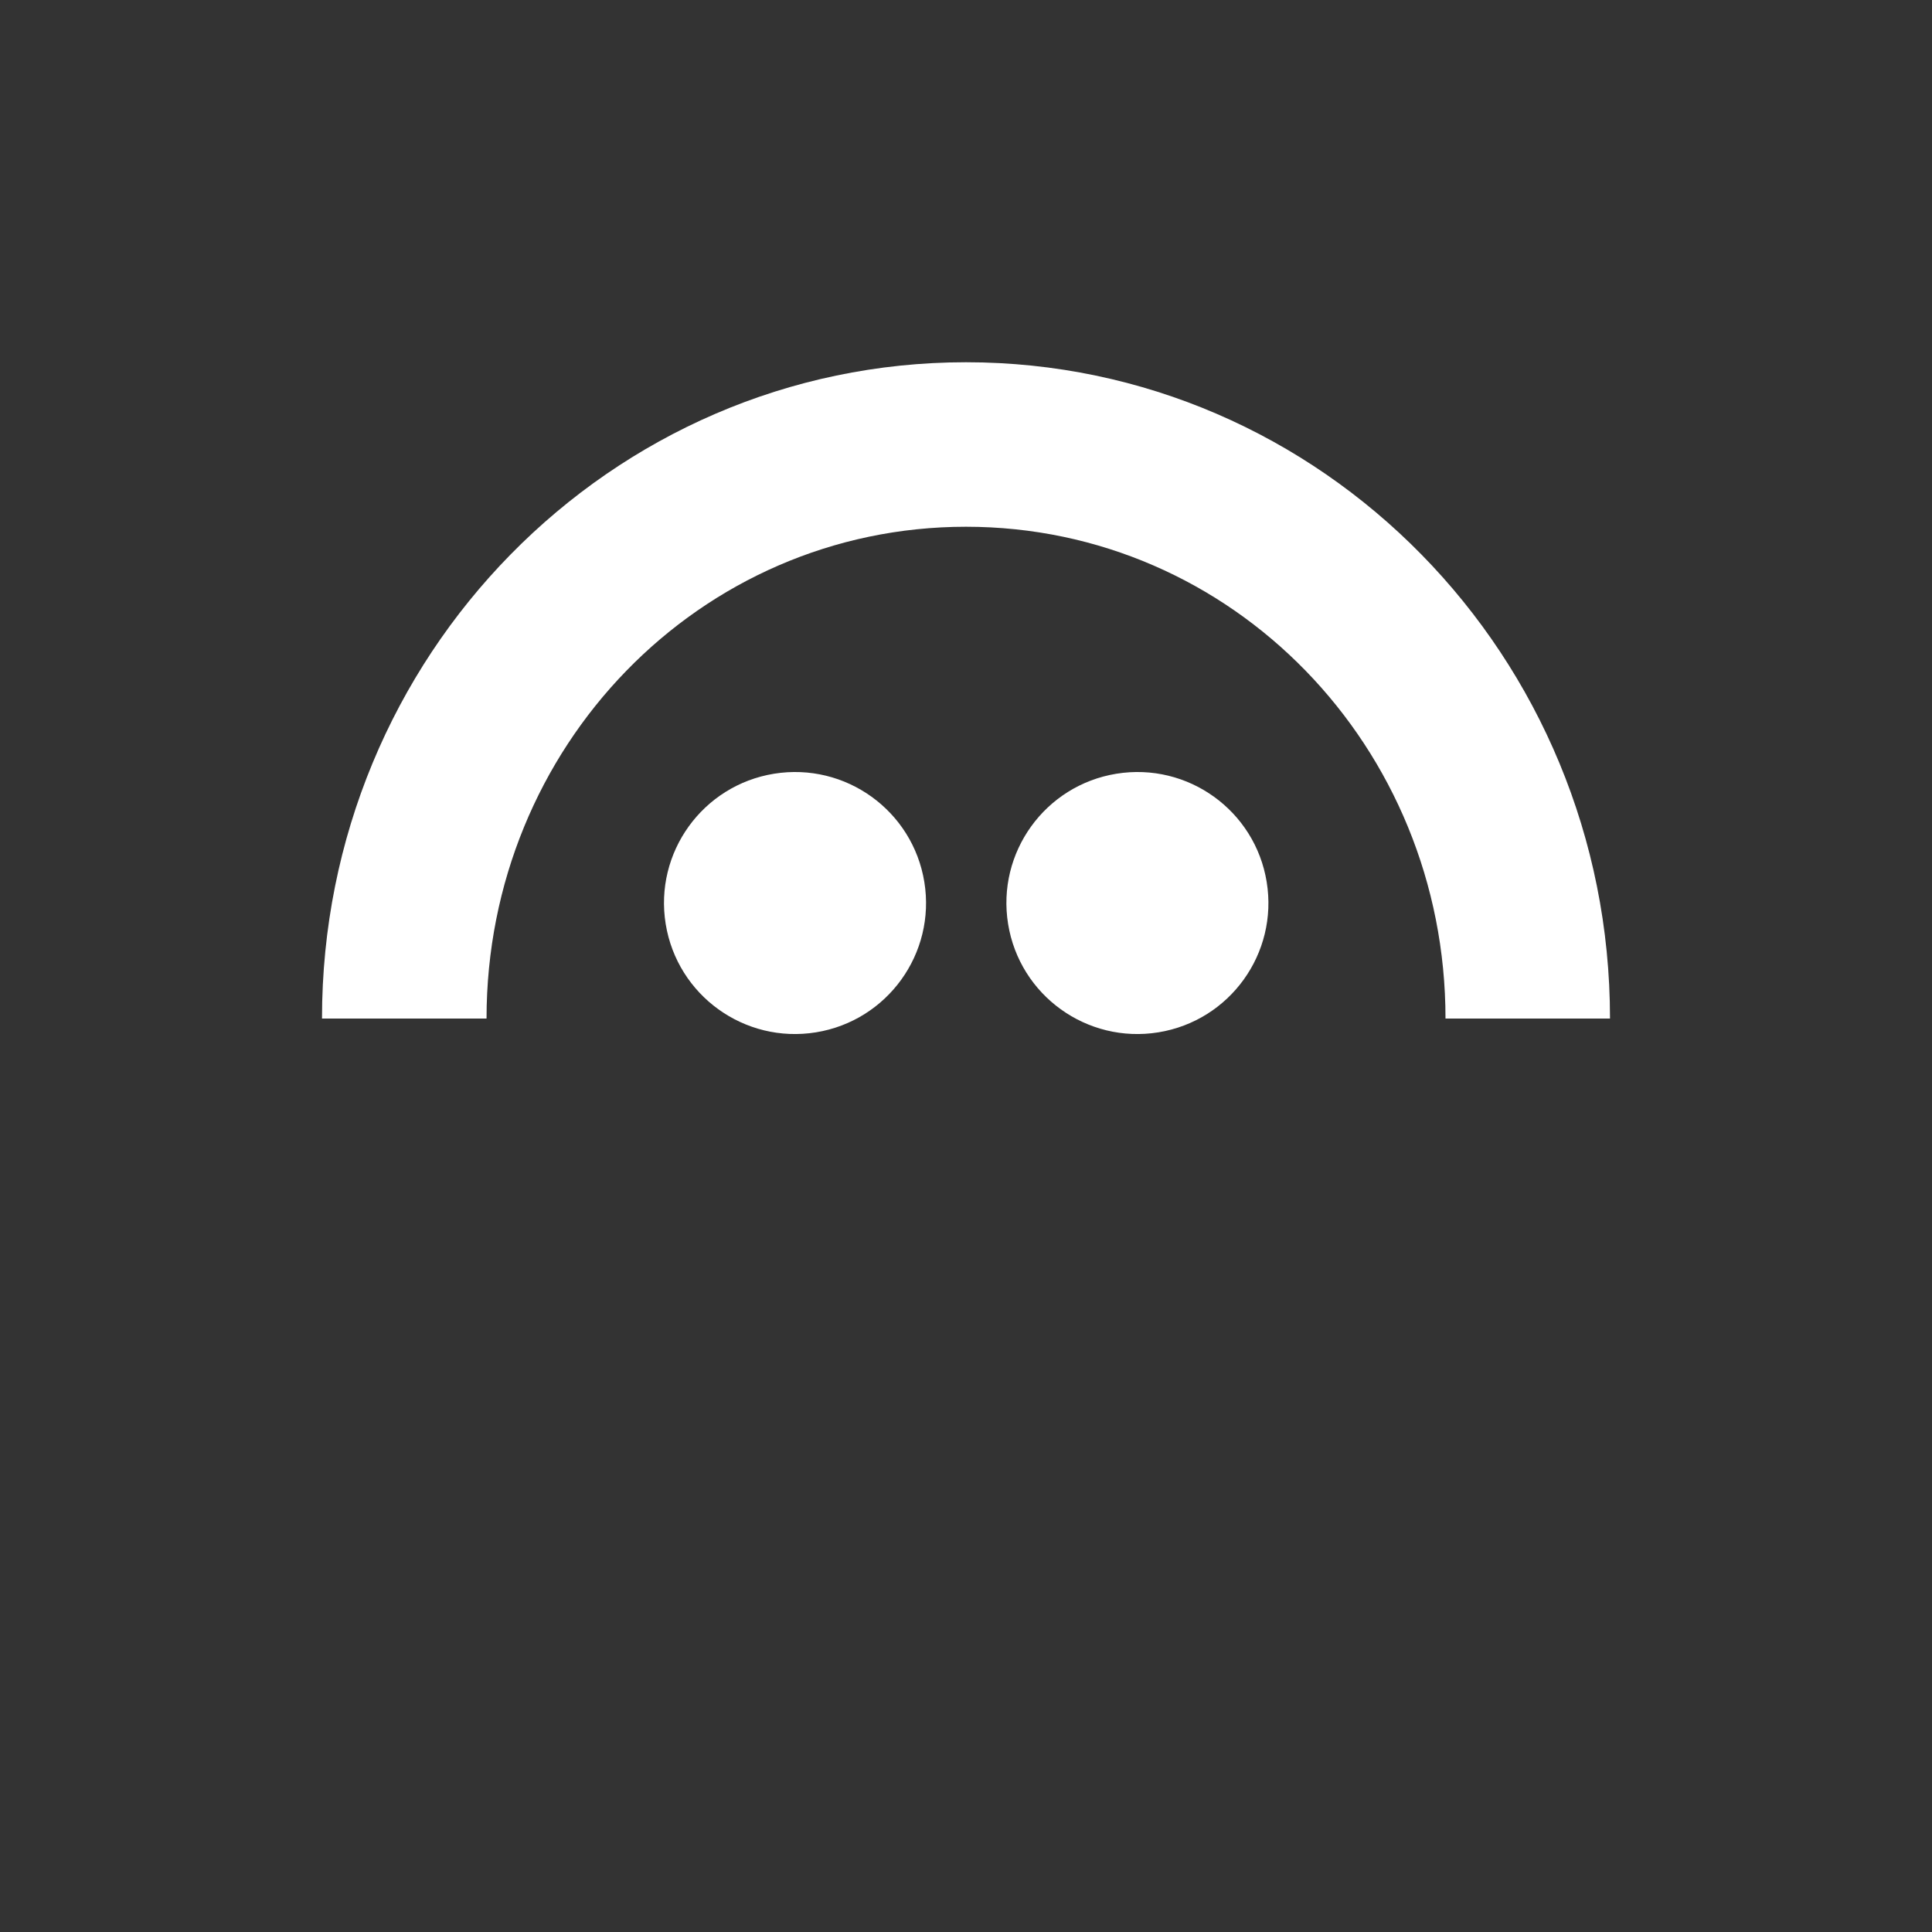 <svg width="48" height="48" viewBox="0 0 48 48" fill="none" xmlns="http://www.w3.org/2000/svg">
<rect x="0" y="0" width="48" height="48" fill="#333333" stroke="none"/>
<path fill-rule="evenodd" clip-rule="evenodd" d="M8 25.305C7.998 16.301 15.163 9 24 9C32.837 9 40.002 16.301 40 25.305H35.913C35.913 18.558 30.621 13.087 24 13.087C17.379 13.087 12.088 18.558 12.088 25.305H8ZM20.273 25.648C22.048 25.36 23.253 23.688 22.965 21.914C22.677 20.14 21.005 18.935 19.23 19.223C17.456 19.511 16.251 21.183 16.539 22.957C16.827 24.731 18.499 25.936 20.273 25.648ZM28.78 25.648C30.555 25.36 31.759 23.688 31.471 21.914C31.184 20.14 29.512 18.935 27.737 19.223C25.963 19.511 24.758 21.183 25.046 22.957C25.334 24.731 27.006 25.936 28.78 25.648Z" fill="white"/>
</svg>
